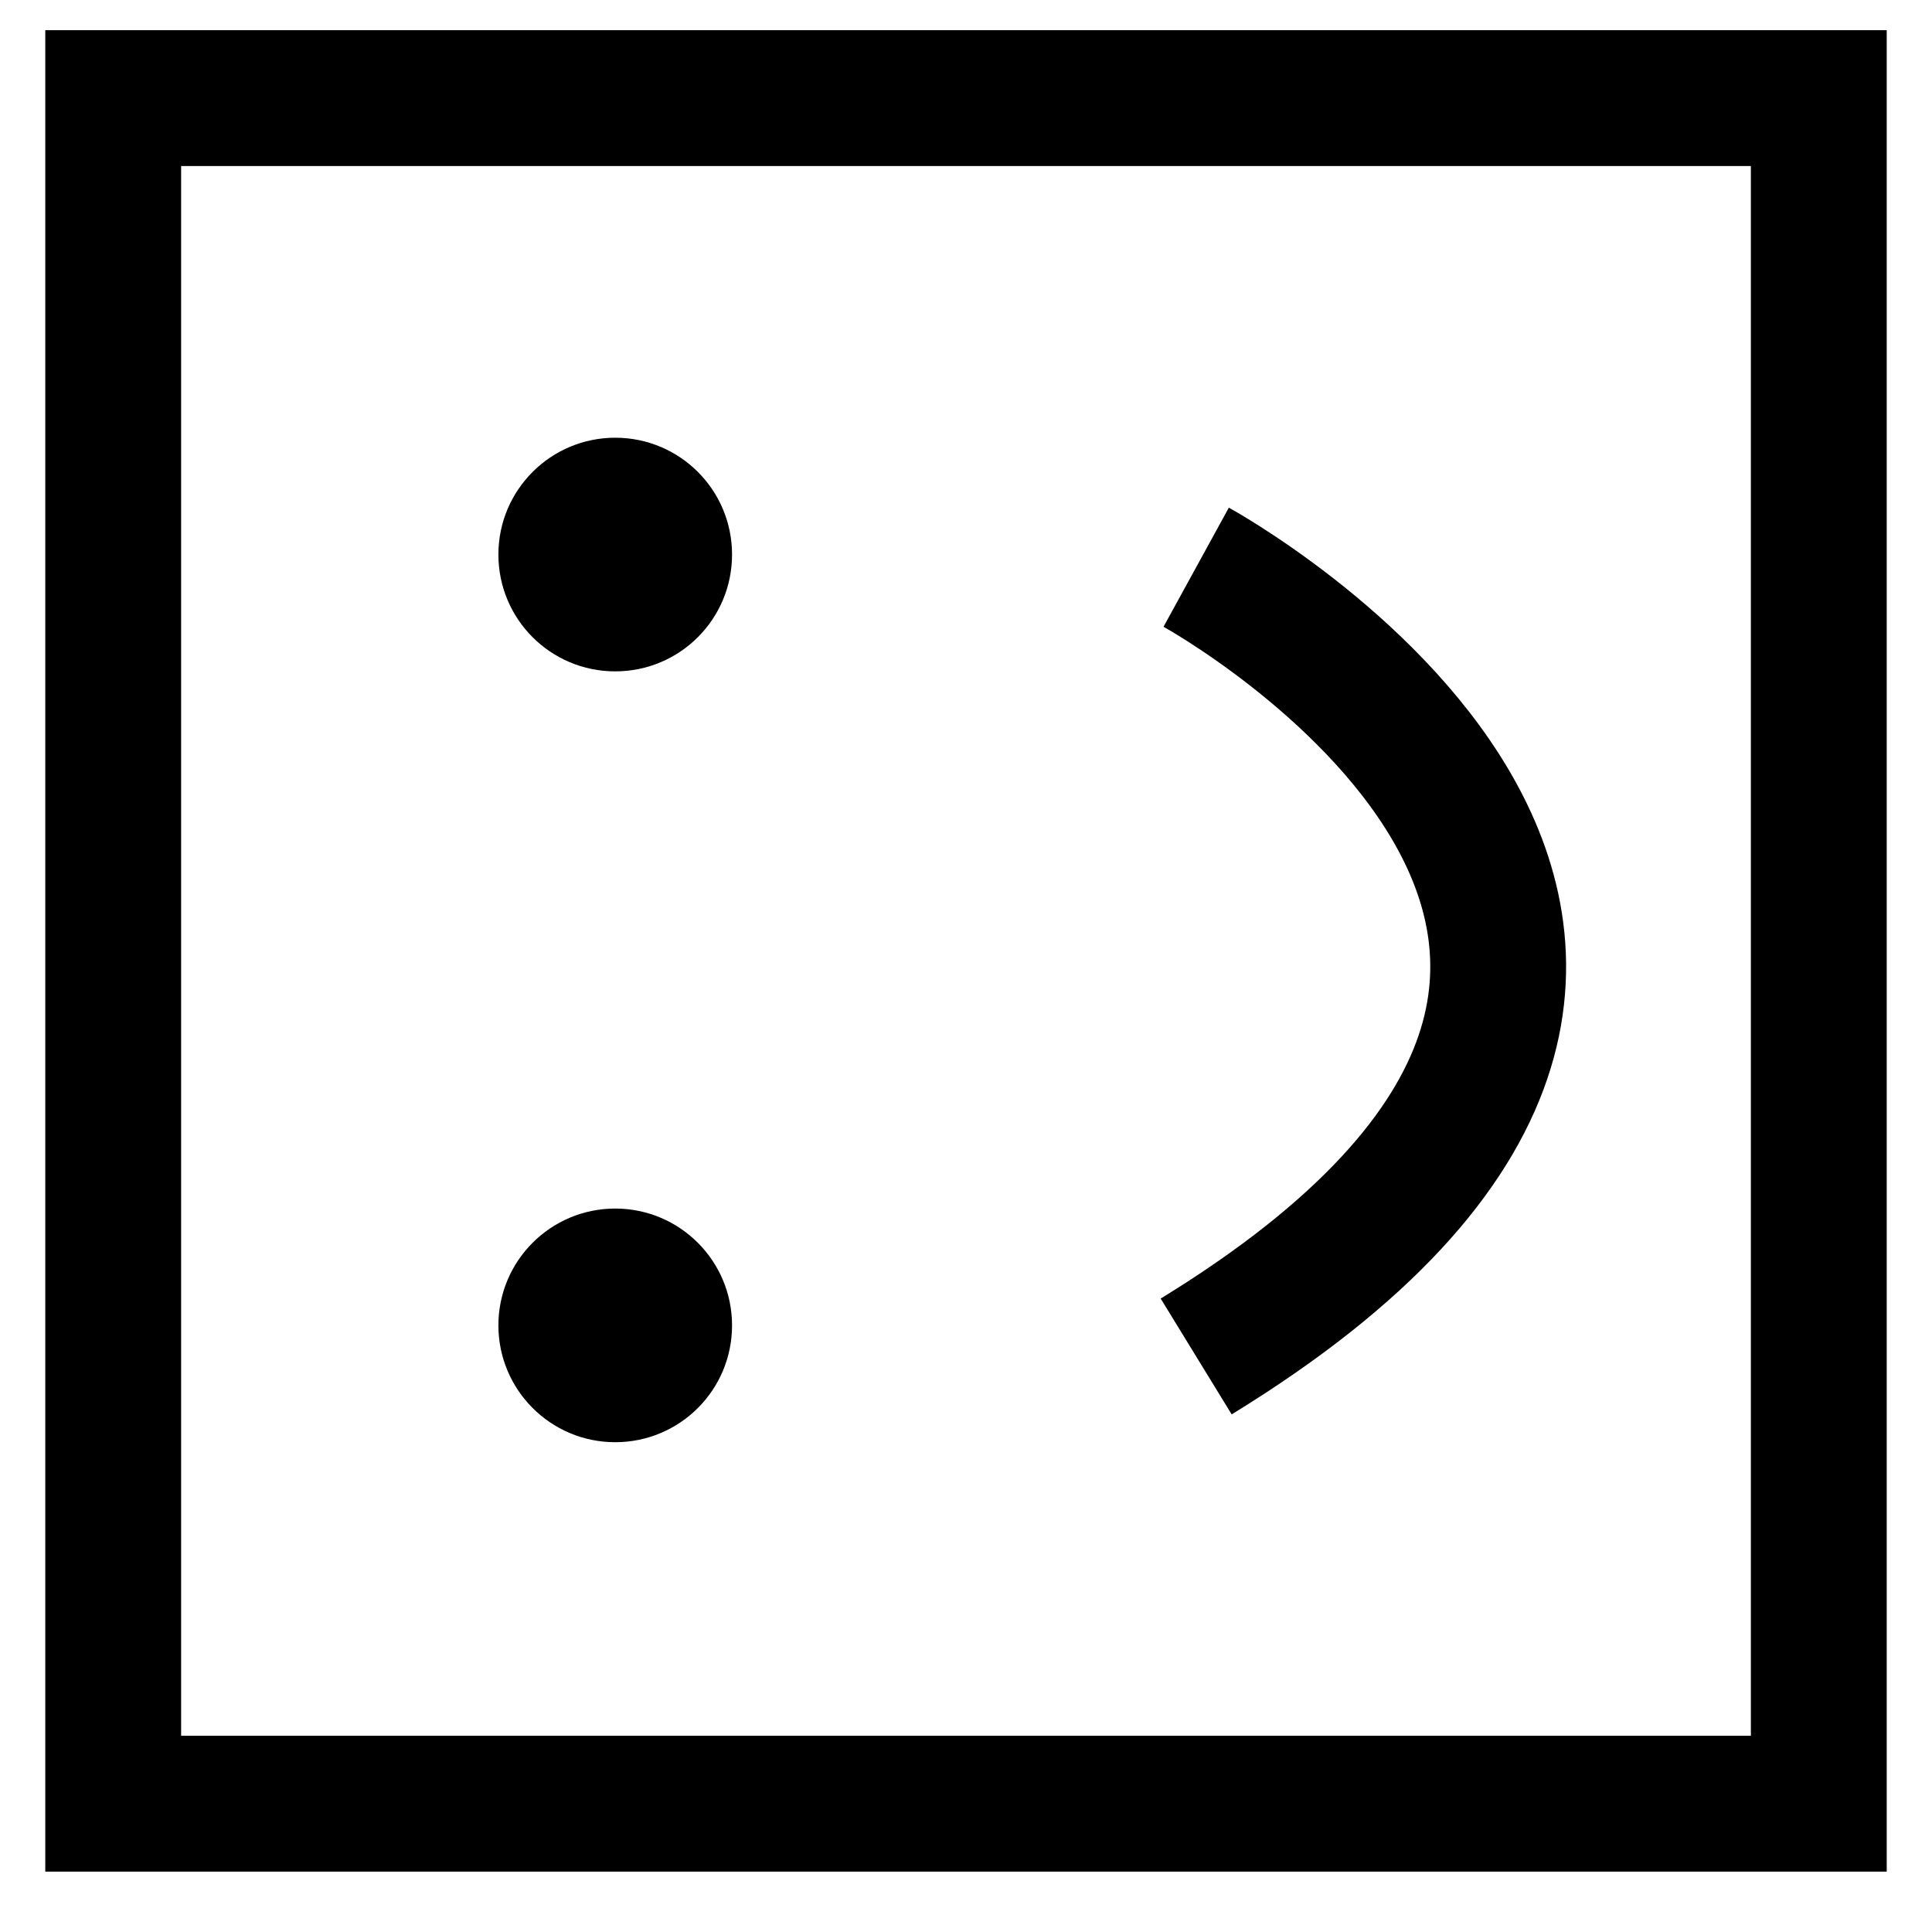 <?xml version="1.0" encoding="utf-8"?>
<!-- Generator: Adobe Illustrator 24.0.2, SVG Export Plug-In . SVG Version: 6.00 Build 0)  -->
<svg version="1.1" id="Layer_1" xmlns="http://www.w3.org/2000/svg" xmlns:xlink="http://www.w3.org/1999/xlink" x="0px" y="0px"
	 viewBox="0 0 128 128" style="enable-background:new 0 0 128 128;" xml:space="preserve">
<style type="text/css">
	.st0{fill:none;stroke:#000000;stroke-width:9;stroke-miterlimit:10;}
</style>
<g>
	<path d="M116,11v104H12V11H116 M125,2H3v122h122V2L125,2z"/>
</g>
<g>
	<path d="M40.76,38.98c-1.23,0-2.24-1-2.24-2.24c0-1.23,1-2.24,2.24-2.24c1.23,0,2.24,1,2.24,2.24C43,37.97,42,38.98,40.76,38.98z"
		/>
	<path d="M40.76,29c-4.27,0-7.74,3.46-7.74,7.74s3.46,7.74,7.74,7.74s7.74-3.46,7.74-7.74S45.04,29,40.76,29L40.76,29z"/>
</g>
<g>
	<path d="M40.76,90.05c-1.23,0-2.24-1-2.24-2.24s1-2.24,2.24-2.24c1.23,0,2.24,1,2.24,2.24S42,90.05,40.76,90.05z"/>
	<path d="M40.76,80.07c-4.27,0-7.74,3.46-7.74,7.74c0,4.27,3.46,7.74,7.74,7.74s7.74-3.46,7.74-7.74
		C48.5,83.54,45.04,80.07,40.76,80.07L40.76,80.07z"/>
</g>
<path class="st0" d="M79.25,37.58c0,0,45.02,24.69,0,52.29"/>
</svg>
